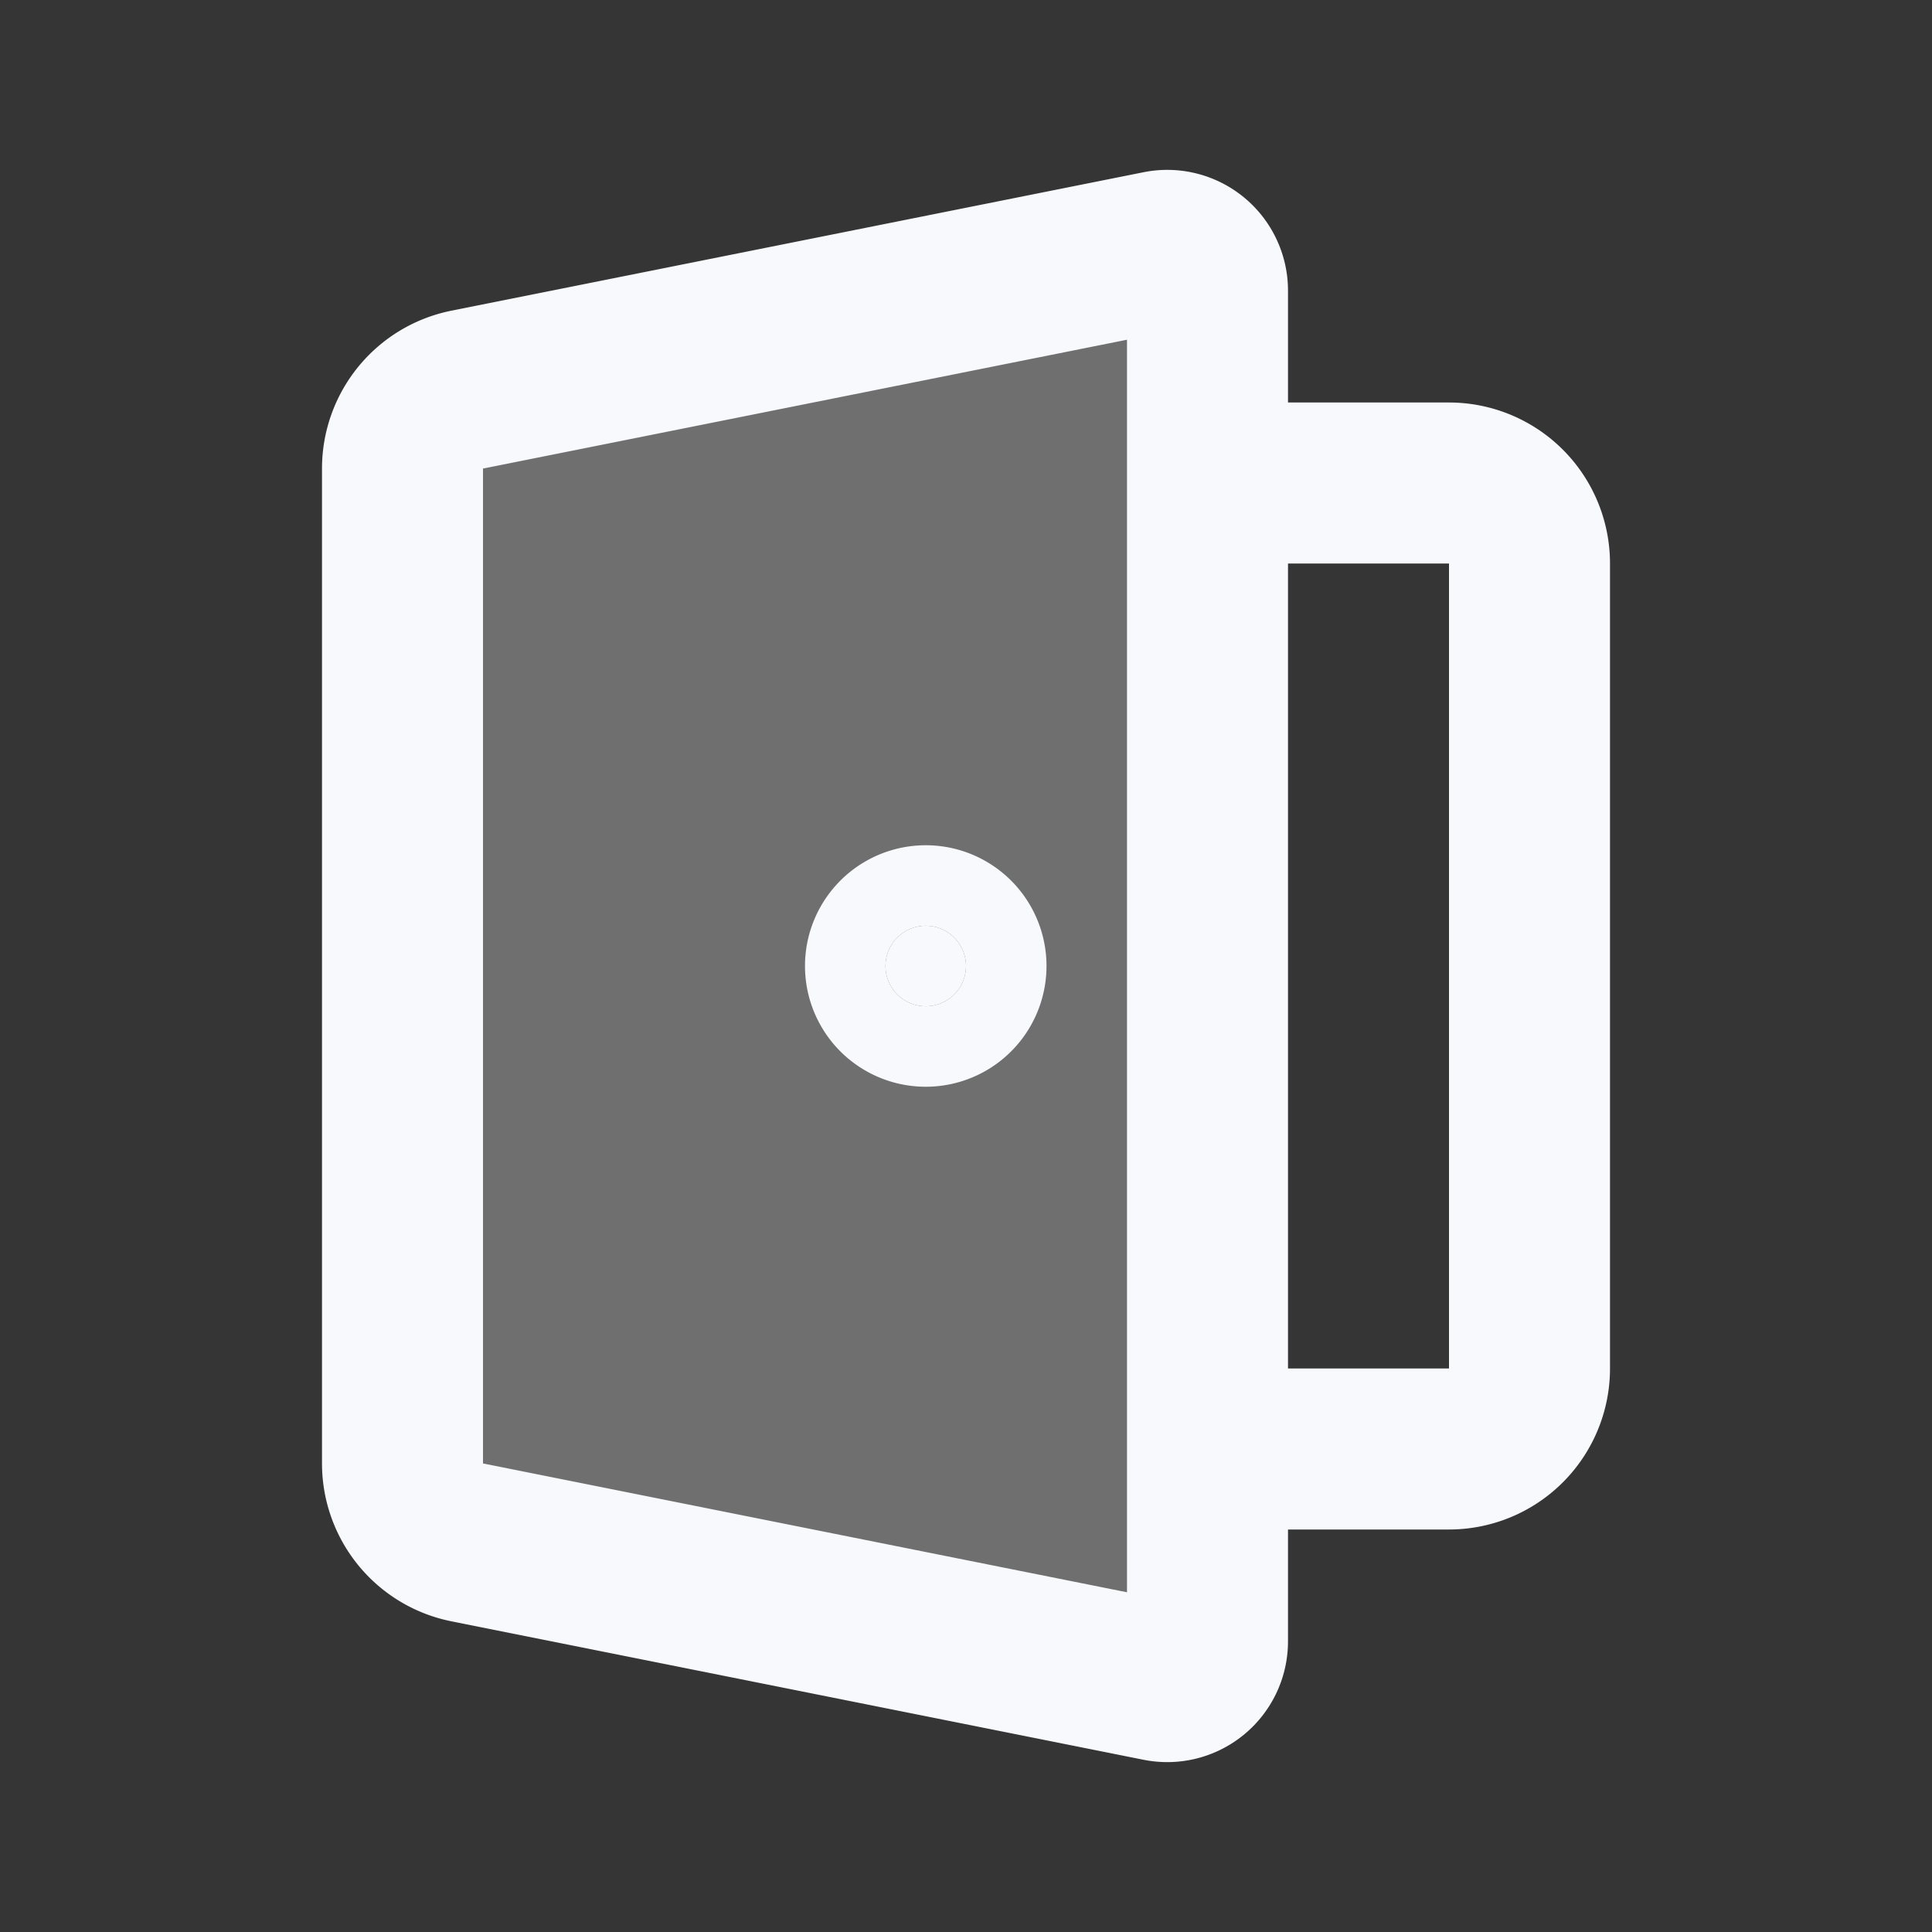 <svg xmlns="http://www.w3.org/2000/svg" width="24" height="24" fill="none"><rect width="100%" height="100%" fill="#333333" stroke="none"/><path fill="#fff" fill-opacity=".01" d="M24 0v24H0V0z"/><g fill="#F7F9FC" opacity=".3"><path d="M5 5.82a1 1 0 0 1 .804-.98l8.598-1.72a.5.5 0 0 1 .598.49v16.78a.5.5 0 0 1-.598.49l-8.598-1.72A1 1 0 0 1 5 18.18z"/><path d="M12 12a.5.5 0 1 1-1 0 .5.5 0 0 1 1 0"/></g><path fill="#F7F9FC" d="M12 12a.5.5 0 1 1-1 0 .5.5 0 0 1 1 0"/><path stroke="#F7F9FC" stroke-linejoin="round" stroke-width="2" d="M15 6h3a1 1 0 0 1 1 1v10a1 1 0 0 1-1 1h-3m-3-6a.5.5 0 1 1-1 0 .5.5 0 0 1 1 0Zm-6.196 7.16 8.598 1.72a.5.5 0 0 0 .598-.49V3.61a.5.5 0 0 0-.598-.49L5.804 4.84A1 1 0 0 0 5 5.82v12.36a1 1 0 0 0 .804.98Z"/></svg>
